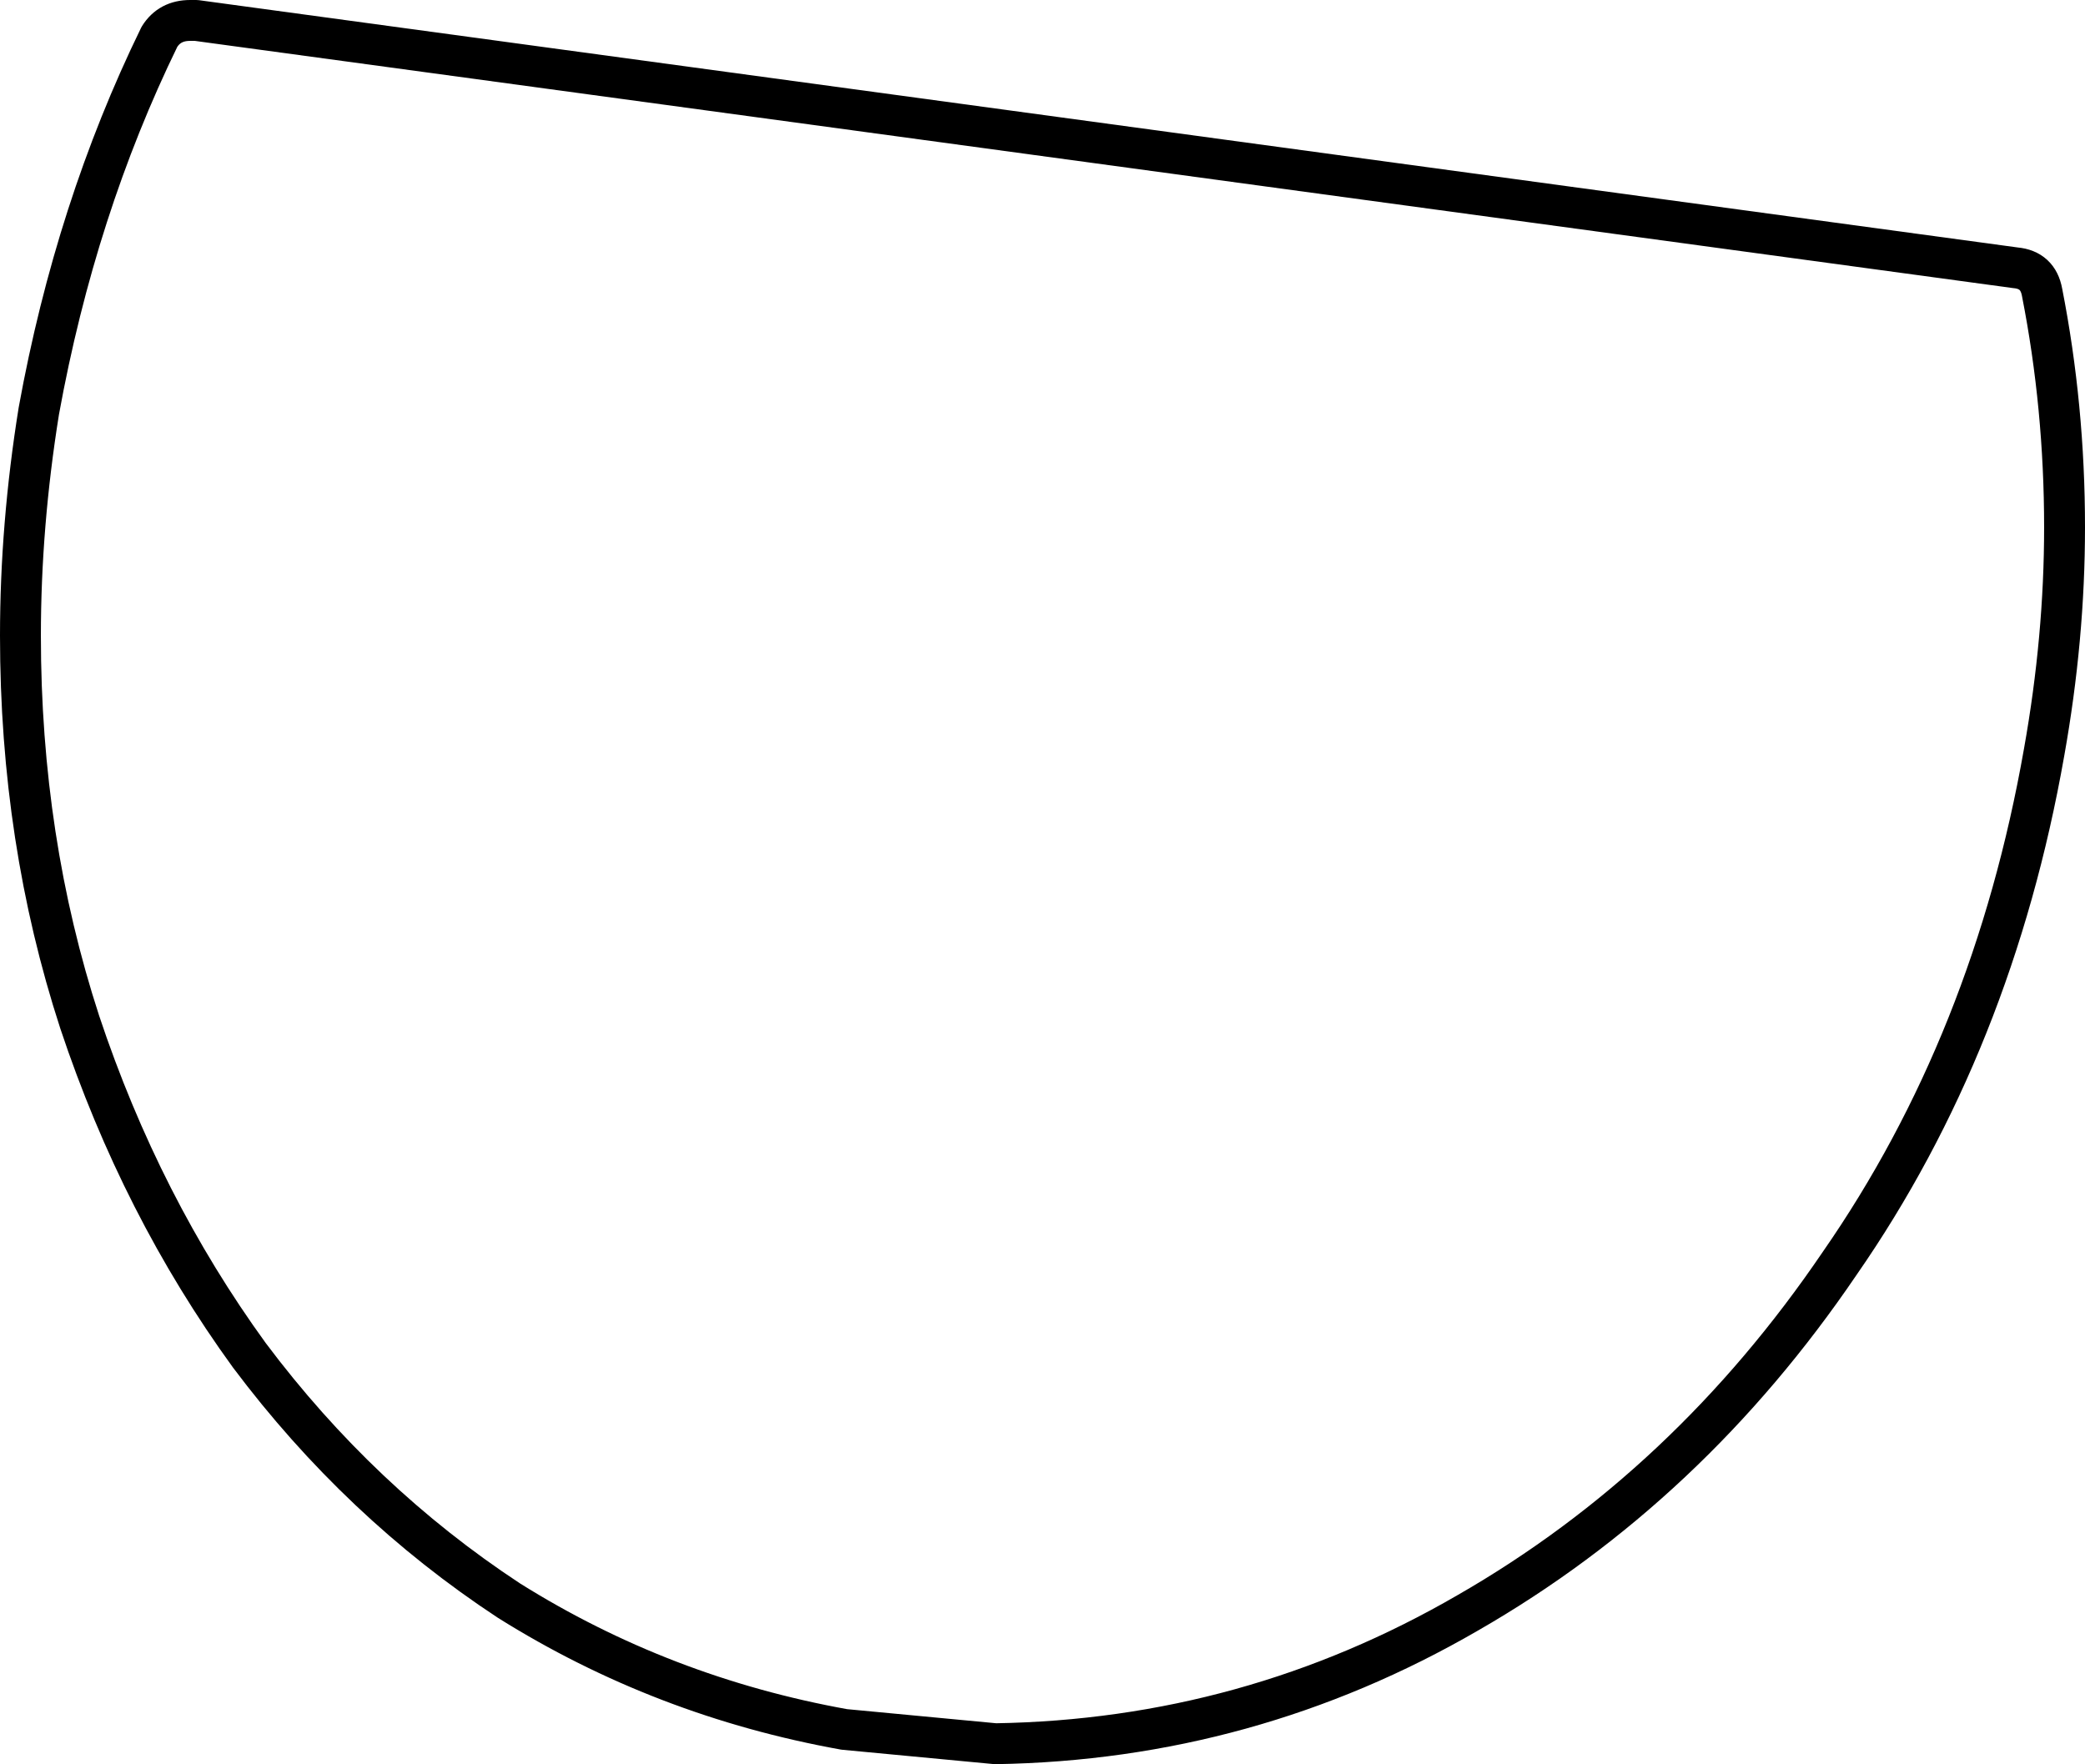 <?xml version="1.0" encoding="UTF-8" standalone="no"?>
<svg xmlns:xlink="http://www.w3.org/1999/xlink" height="43.15px" width="51.0px" xmlns="http://www.w3.org/2000/svg">
  <g transform="matrix(1.0, 0.0, 0.0, 1.0, -97.5, -153.4)">
    <path d="M99.45 178.4 Q98.0 173.95 98.0 168.95 98.0 166.25 98.45 163.45 99.35 158.5 101.4 154.3 101.65 153.9 102.15 153.9 L102.3 153.9 146.8 159.95 Q147.35 160.0 147.45 160.55 148.0 163.35 148.0 166.3 148.0 169.0 147.5 171.8 146.25 178.9 142.5 184.3 138.8 189.75 133.4 192.85 128.05 195.95 121.85 196.05 L118.15 195.7 Q113.7 194.9 109.95 192.55 106.3 190.15 103.6 186.55 100.95 182.9 99.45 178.4" fill="#ffffff" fill-opacity="0.0" fill-rule="evenodd" stroke="none"/>
    <path d="M99.45 178.4 Q100.95 182.9 103.6 186.55 106.3 190.15 109.95 192.55 113.7 194.9 118.15 195.7 L121.85 196.05 Q128.05 195.95 133.4 192.85 138.8 189.75 142.5 184.3 146.25 178.9 147.5 171.8 148.0 169.0 148.0 166.3 148.0 163.35 147.45 160.55 147.35 160.0 146.8 159.95 L102.3 153.9 102.15 153.9 Q101.65 153.9 101.4 154.3 99.35 158.5 98.45 163.45 98.0 166.25 98.0 168.95 98.0 173.95 99.45 178.4 Z" fill="none" stroke="#000000" stroke-linecap="round" stroke-linejoin="round" stroke-width="1.0"/>
  </g>
</svg>
